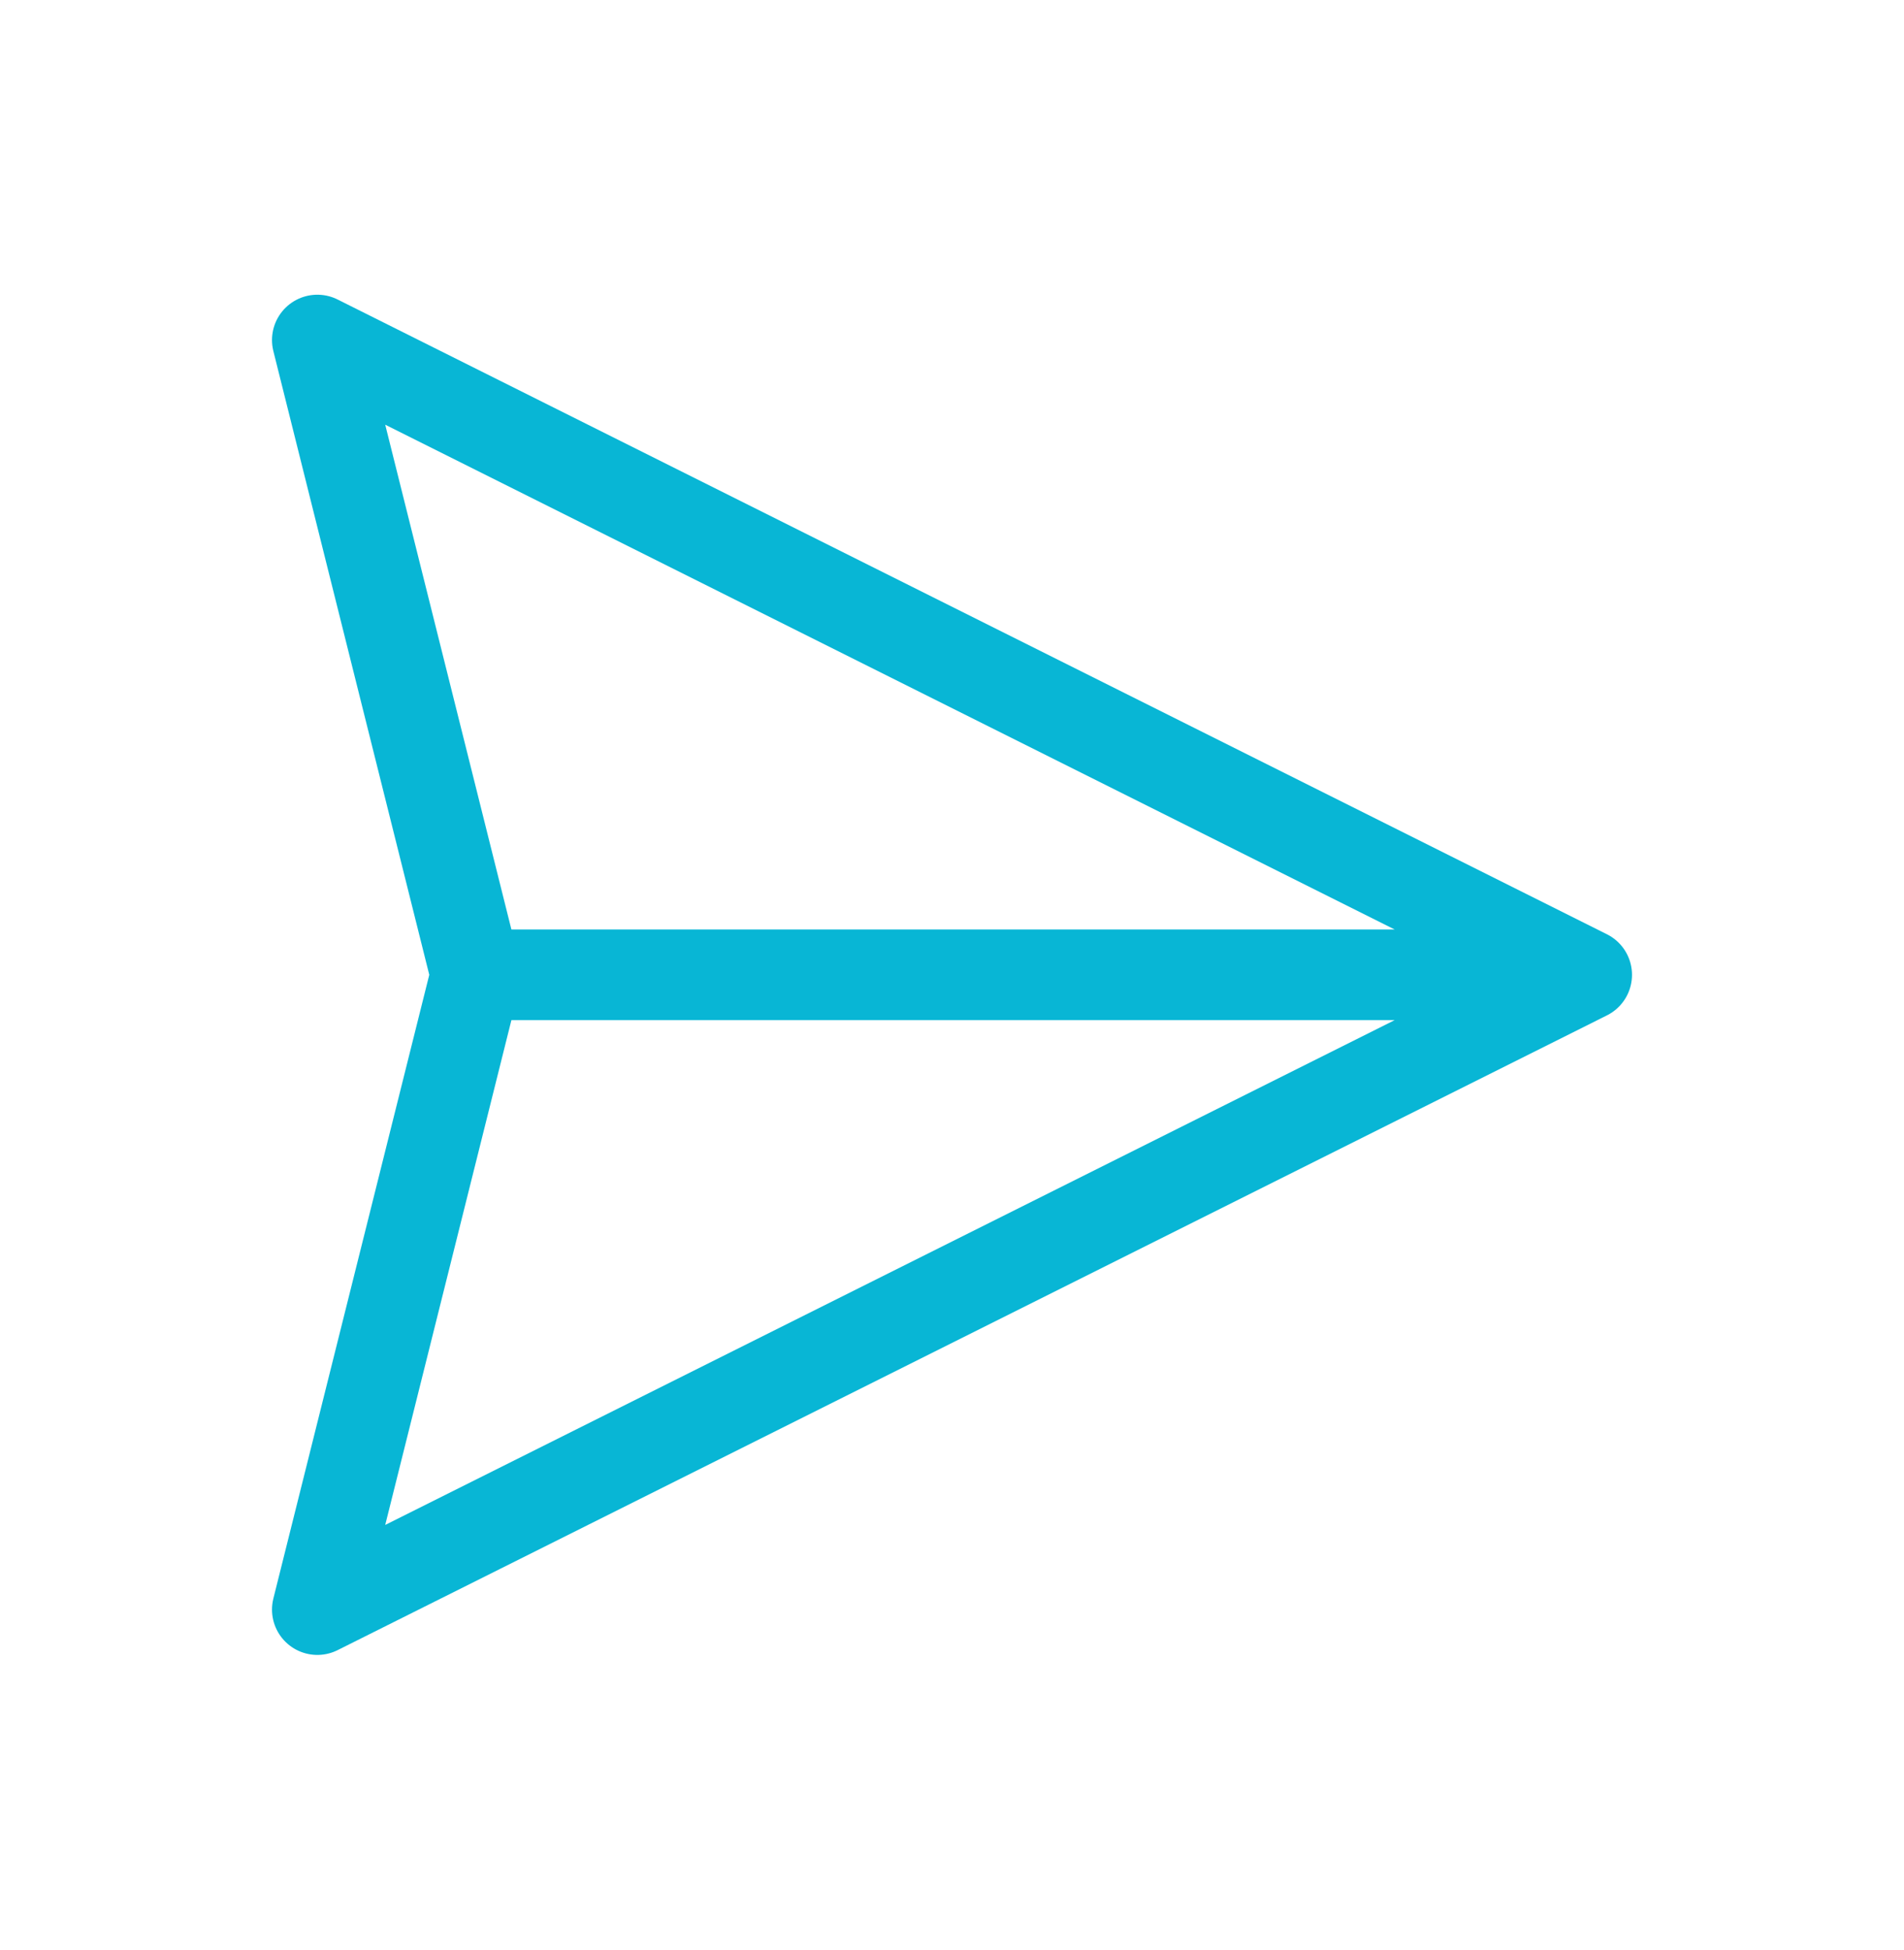 <svg width="42" height="43" viewBox="0 0 42 43" fill="none" xmlns="http://www.w3.org/2000/svg">
<g id="Send 1">
<path id="Vector 23" d="M35 21.5L7 7.5L10.5 21.5M35 21.5L7 35.5L10.5 21.5M35 21.5H10.5" stroke="#08B6D5" stroke-width="2" stroke-linecap="round" stroke-linejoin="round"/>
</g>
</svg>
